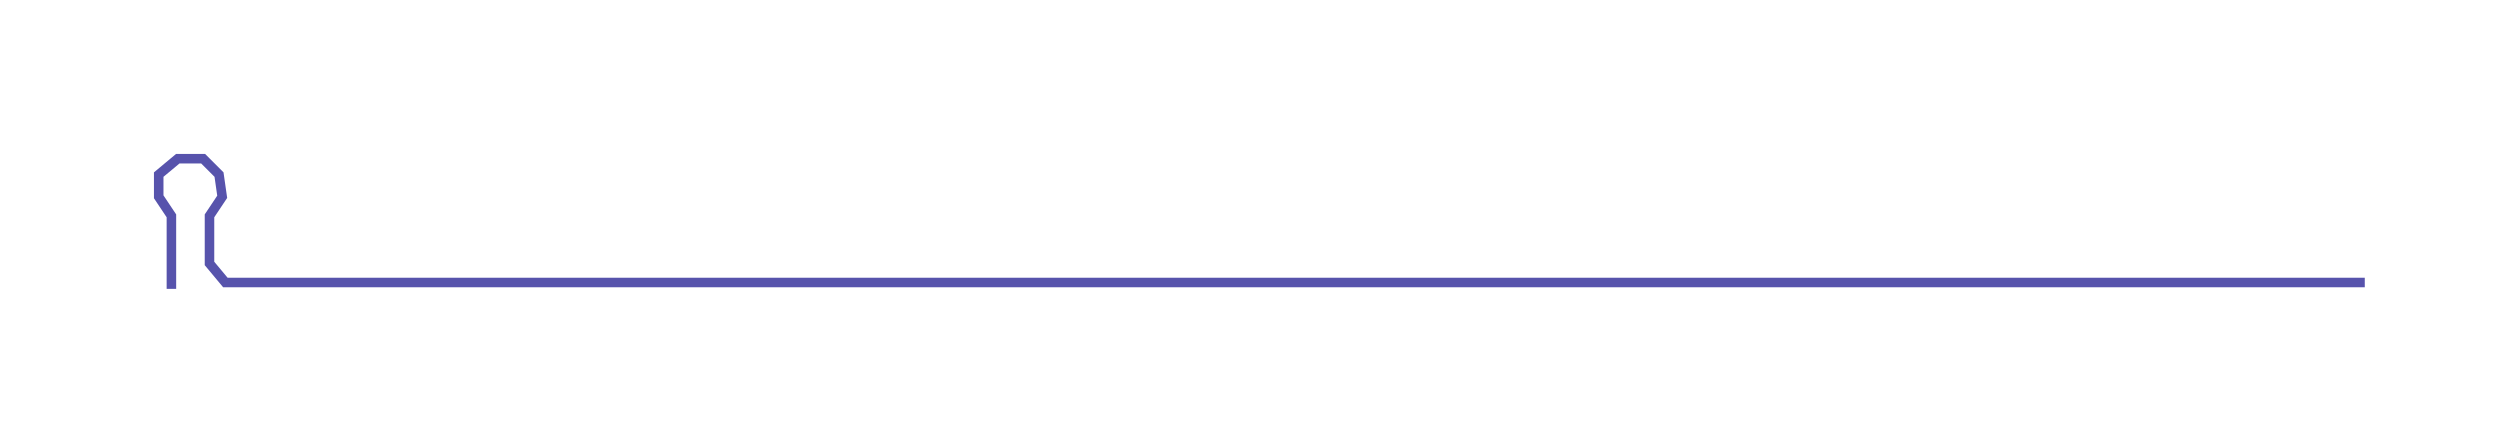<ns0:svg xmlns:ns0="http://www.w3.org/2000/svg" width="300px" height="52.99px" viewBox="0 0 787.6 139.116"><ns0:path style="stroke:#5753ac;stroke-width:3px;fill:none;" d="M54 91 L54 91 L54 83 L54 76 L54 68 L50 62 L50 55 L56 50 L64 50 L69 55 L70 62 L66 68 L66 76 L66 83 L71 89 L79 89 L86 89 L94 89 L102 89 L109 89 L117 89 L124 89 L132 89 L139 89 L147 89 L154 89 L162 89 L170 89 L177 89 L185 89 L192 89 L200 89 L207 89 L215 89 L223 89 L230 89 L238 89 L245 89 L253 89 L260 89 L268 89 L276 89 L283 89 L291 89 L298 89 L306 89 L313 89 L321 89 L329 89 L336 89 L344 89 L351 89 L359 89 L366 89 L374 89 L381 89 L389 89 L397 89 L404 89 L412 89 L419 89 L427 89 L434 89 L442 89 L450 89 L457 89 L465 89 L472 89 L480 89 L487 89 L495 89 L503 89 L510 89 L518 89 L525 89 L533 89 L540 89 L548 89 L556 89 L563 89 L571 89 L578 89 L586 89 L593 89 L601 89 L608 89 L616 89 L624 89 L631 89 L639 89 L646 89 L654 89 L661 89 L669 89 L677 89 L684 89 L692 89 L699 89 L707 89 L714 89 L722 89 L730 89 L737 89 L745 89" /></ns0:svg>